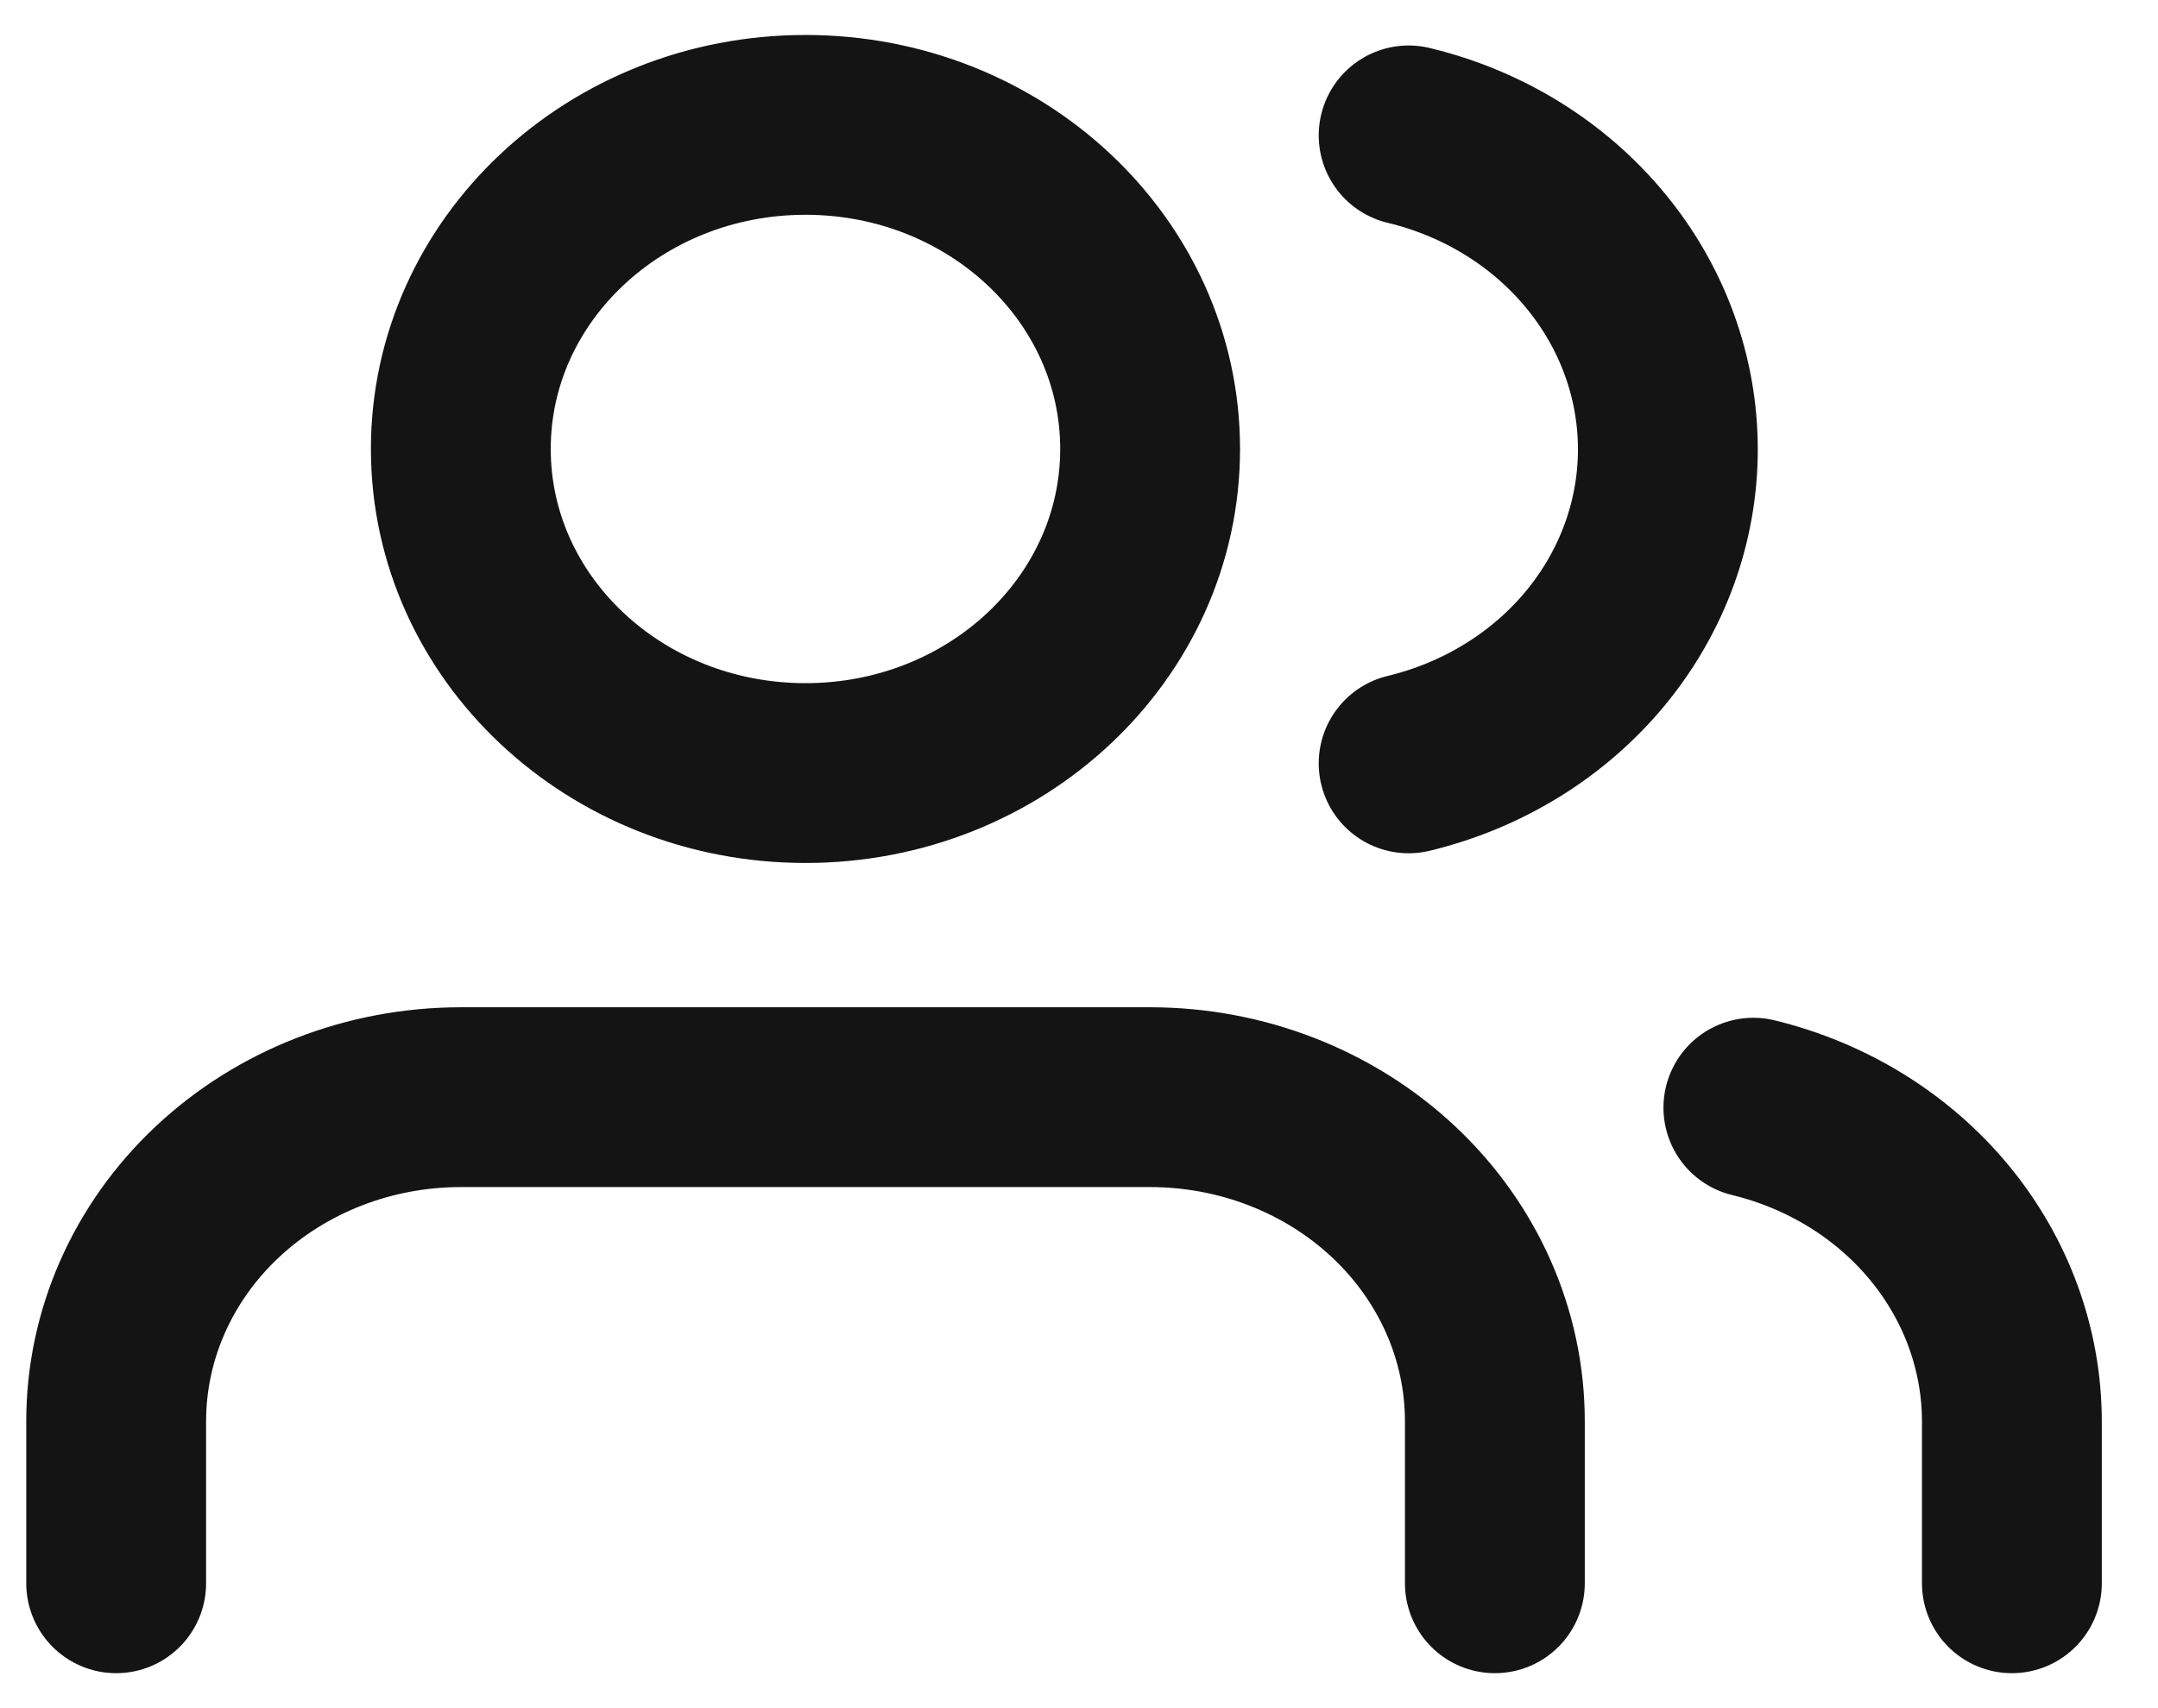 <svg width="24" height="19" viewBox="0 0 24 19" fill="none" xmlns="http://www.w3.org/2000/svg">
<path d="M16.625 17.611V15.809C16.625 14.853 16.221 13.936 15.502 13.26C14.783 12.584 13.808 12.204 12.791 12.204H5.125C4.108 12.204 3.133 12.584 2.414 13.26C1.695 13.936 1.292 14.853 1.292 15.809V17.611M22.375 17.611V15.809C22.374 15.01 22.091 14.234 21.571 13.603C21.051 12.972 20.322 12.521 19.5 12.321M15.666 1.506C16.491 1.704 17.222 2.155 17.744 2.788C18.266 3.42 18.549 4.198 18.549 4.998C18.549 5.799 18.266 6.576 17.744 7.209C17.222 7.841 16.491 8.292 15.666 8.491M12.791 4.994C12.791 6.985 11.075 8.599 8.958 8.599C6.841 8.599 5.125 6.985 5.125 4.994C5.125 3.003 6.841 1.389 8.958 1.389C11.075 1.389 12.791 3.003 12.791 4.994Z" stroke="#141414" stroke-width="2" stroke-linecap="round" stroke-linejoin="round"/>
</svg>
